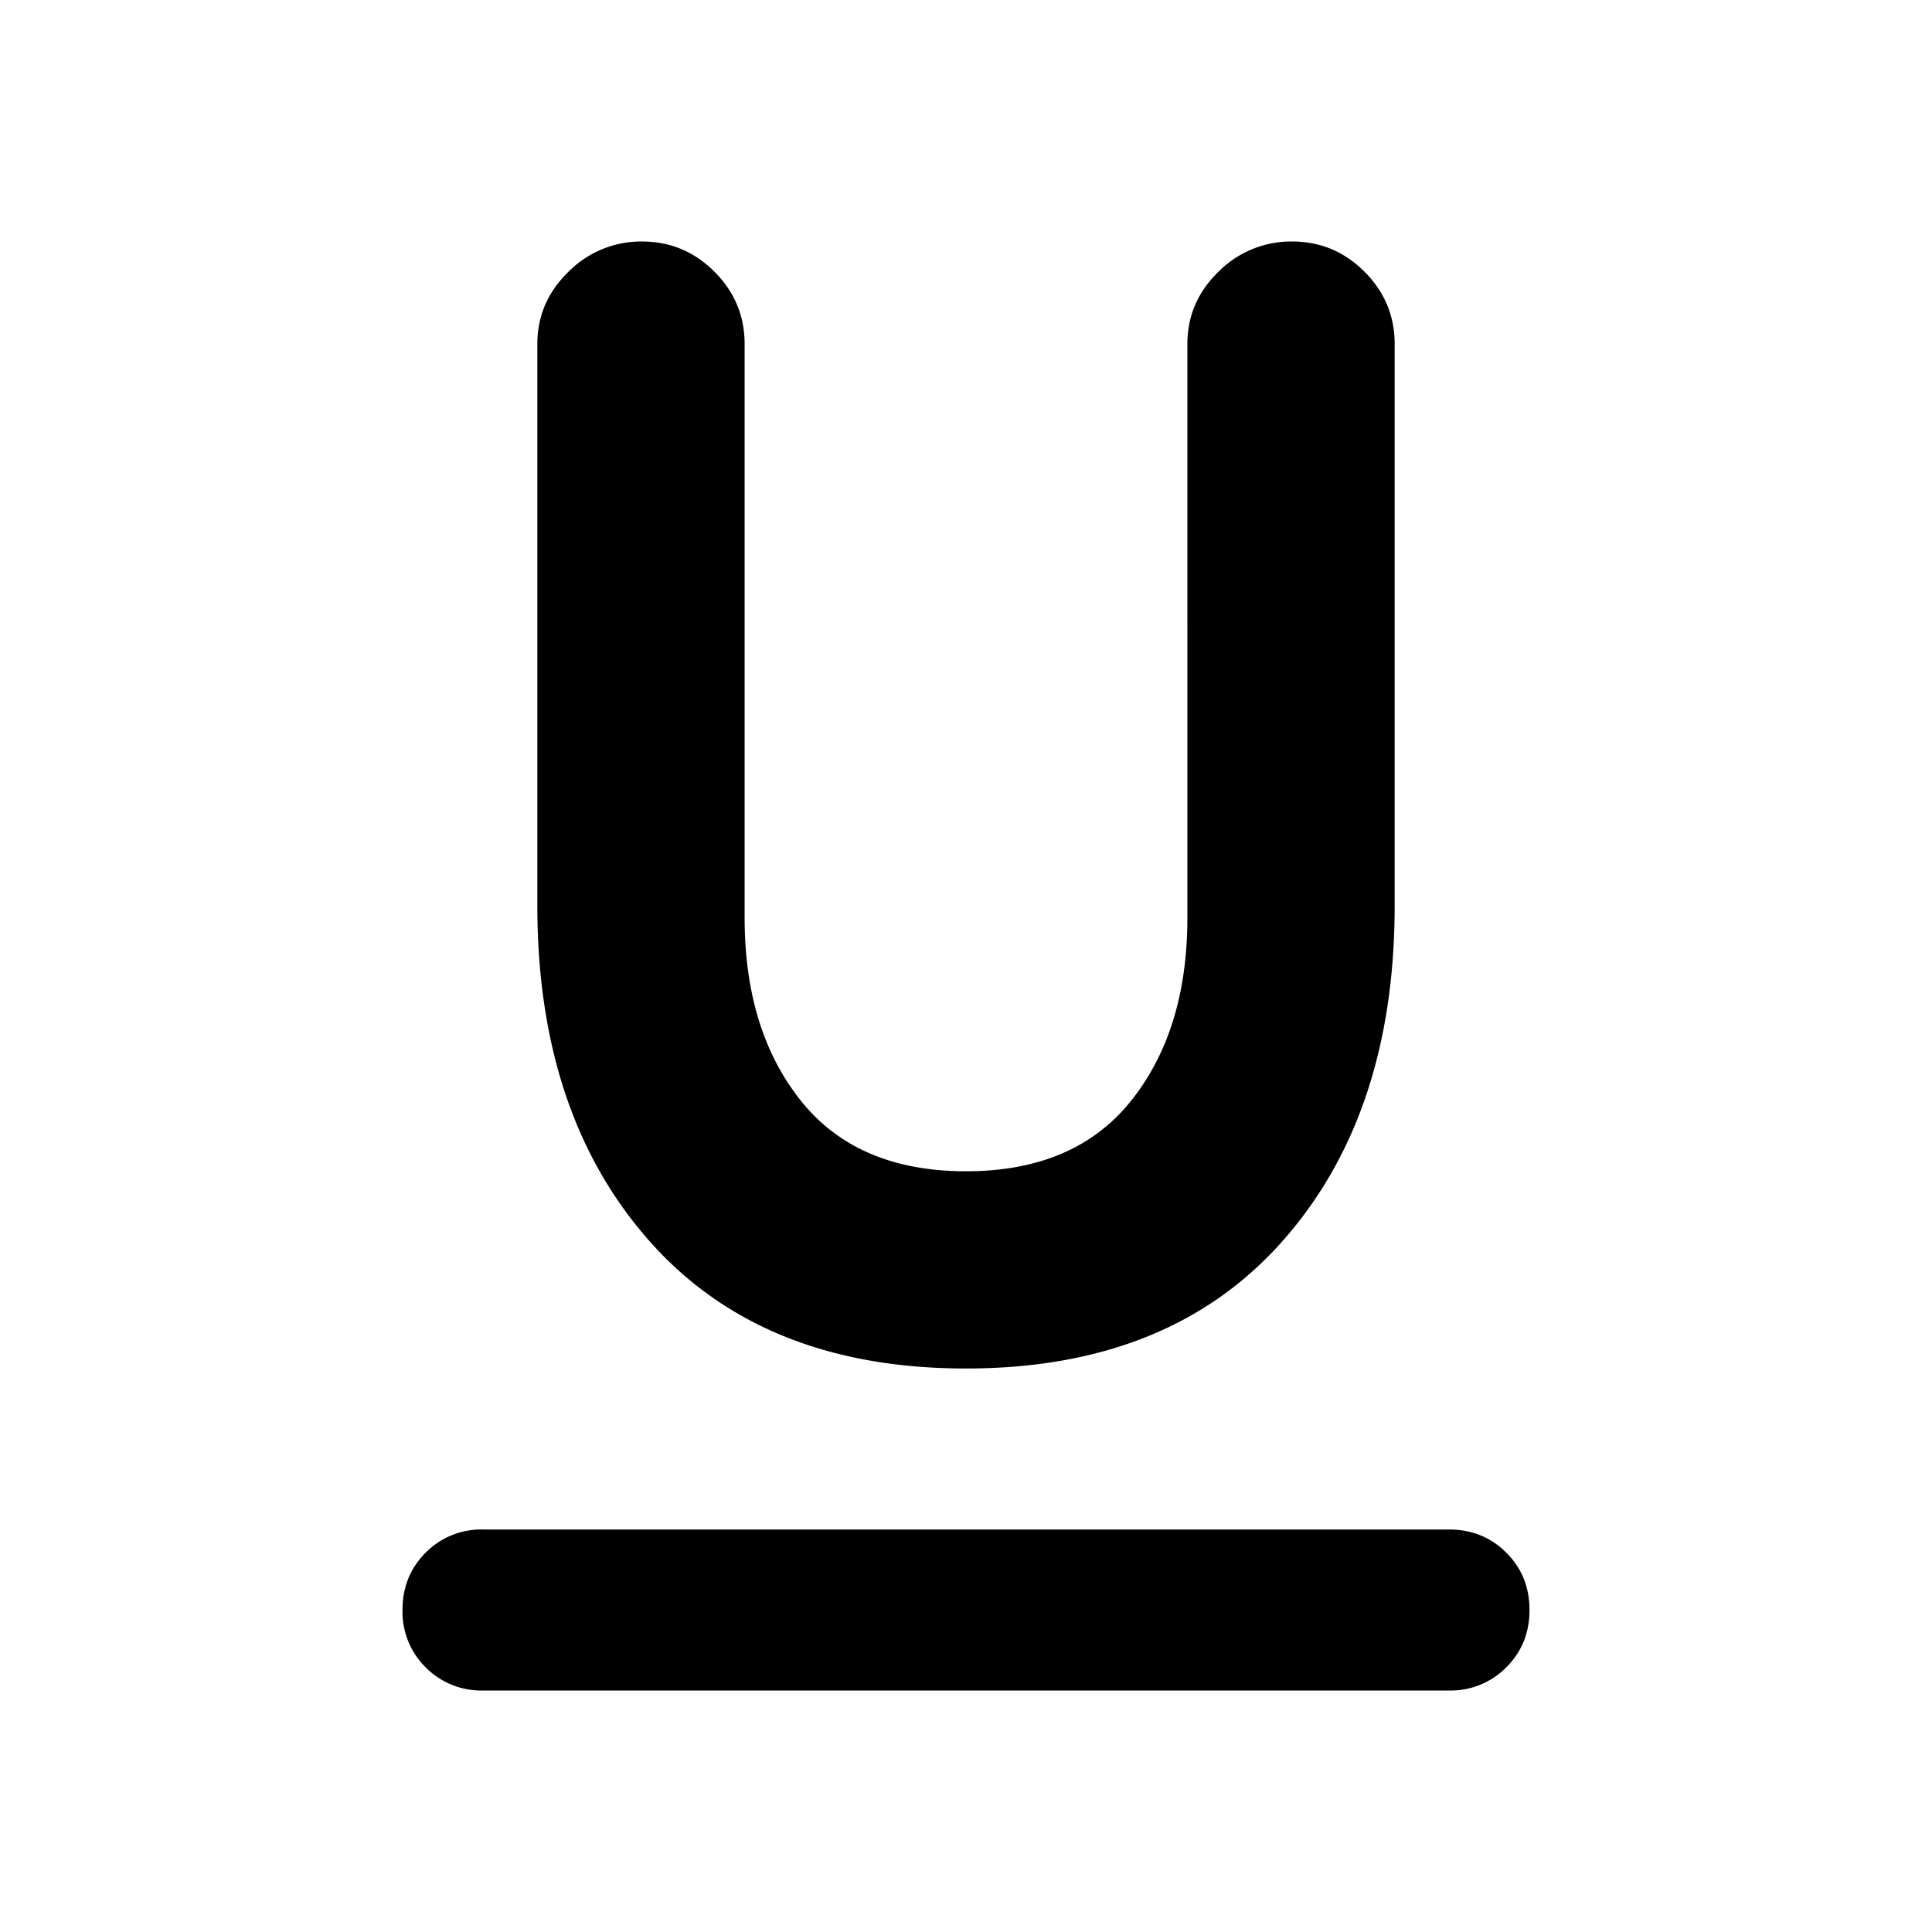 <svg xmlns="http://www.w3.org/2000/svg" width="24" height="24" fill="black"><path d="M6 21a.97.97 0 0 1-.713-.288A.97.97 0 0 1 5 20q0-.424.287-.712A.97.97 0 0 1 6 19h12q.424 0 .712.288.288.287.288.712 0 .424-.288.712A.97.97 0 0 1 18 21zm6-4q-2.525 0-3.925-1.575t-1.4-4.175V4.275q0-.525.388-.9A1.27 1.27 0 0 1 7.975 3q.525 0 .9.375t.375.9V11.4q0 1.4.7 2.275t2.05.875 2.05-.875.7-2.275V4.275q0-.525.387-.9A1.27 1.27 0 0 1 16.05 3q.525 0 .9.375t.375.9v6.975q0 2.6-1.4 4.175T12 17"/></svg>